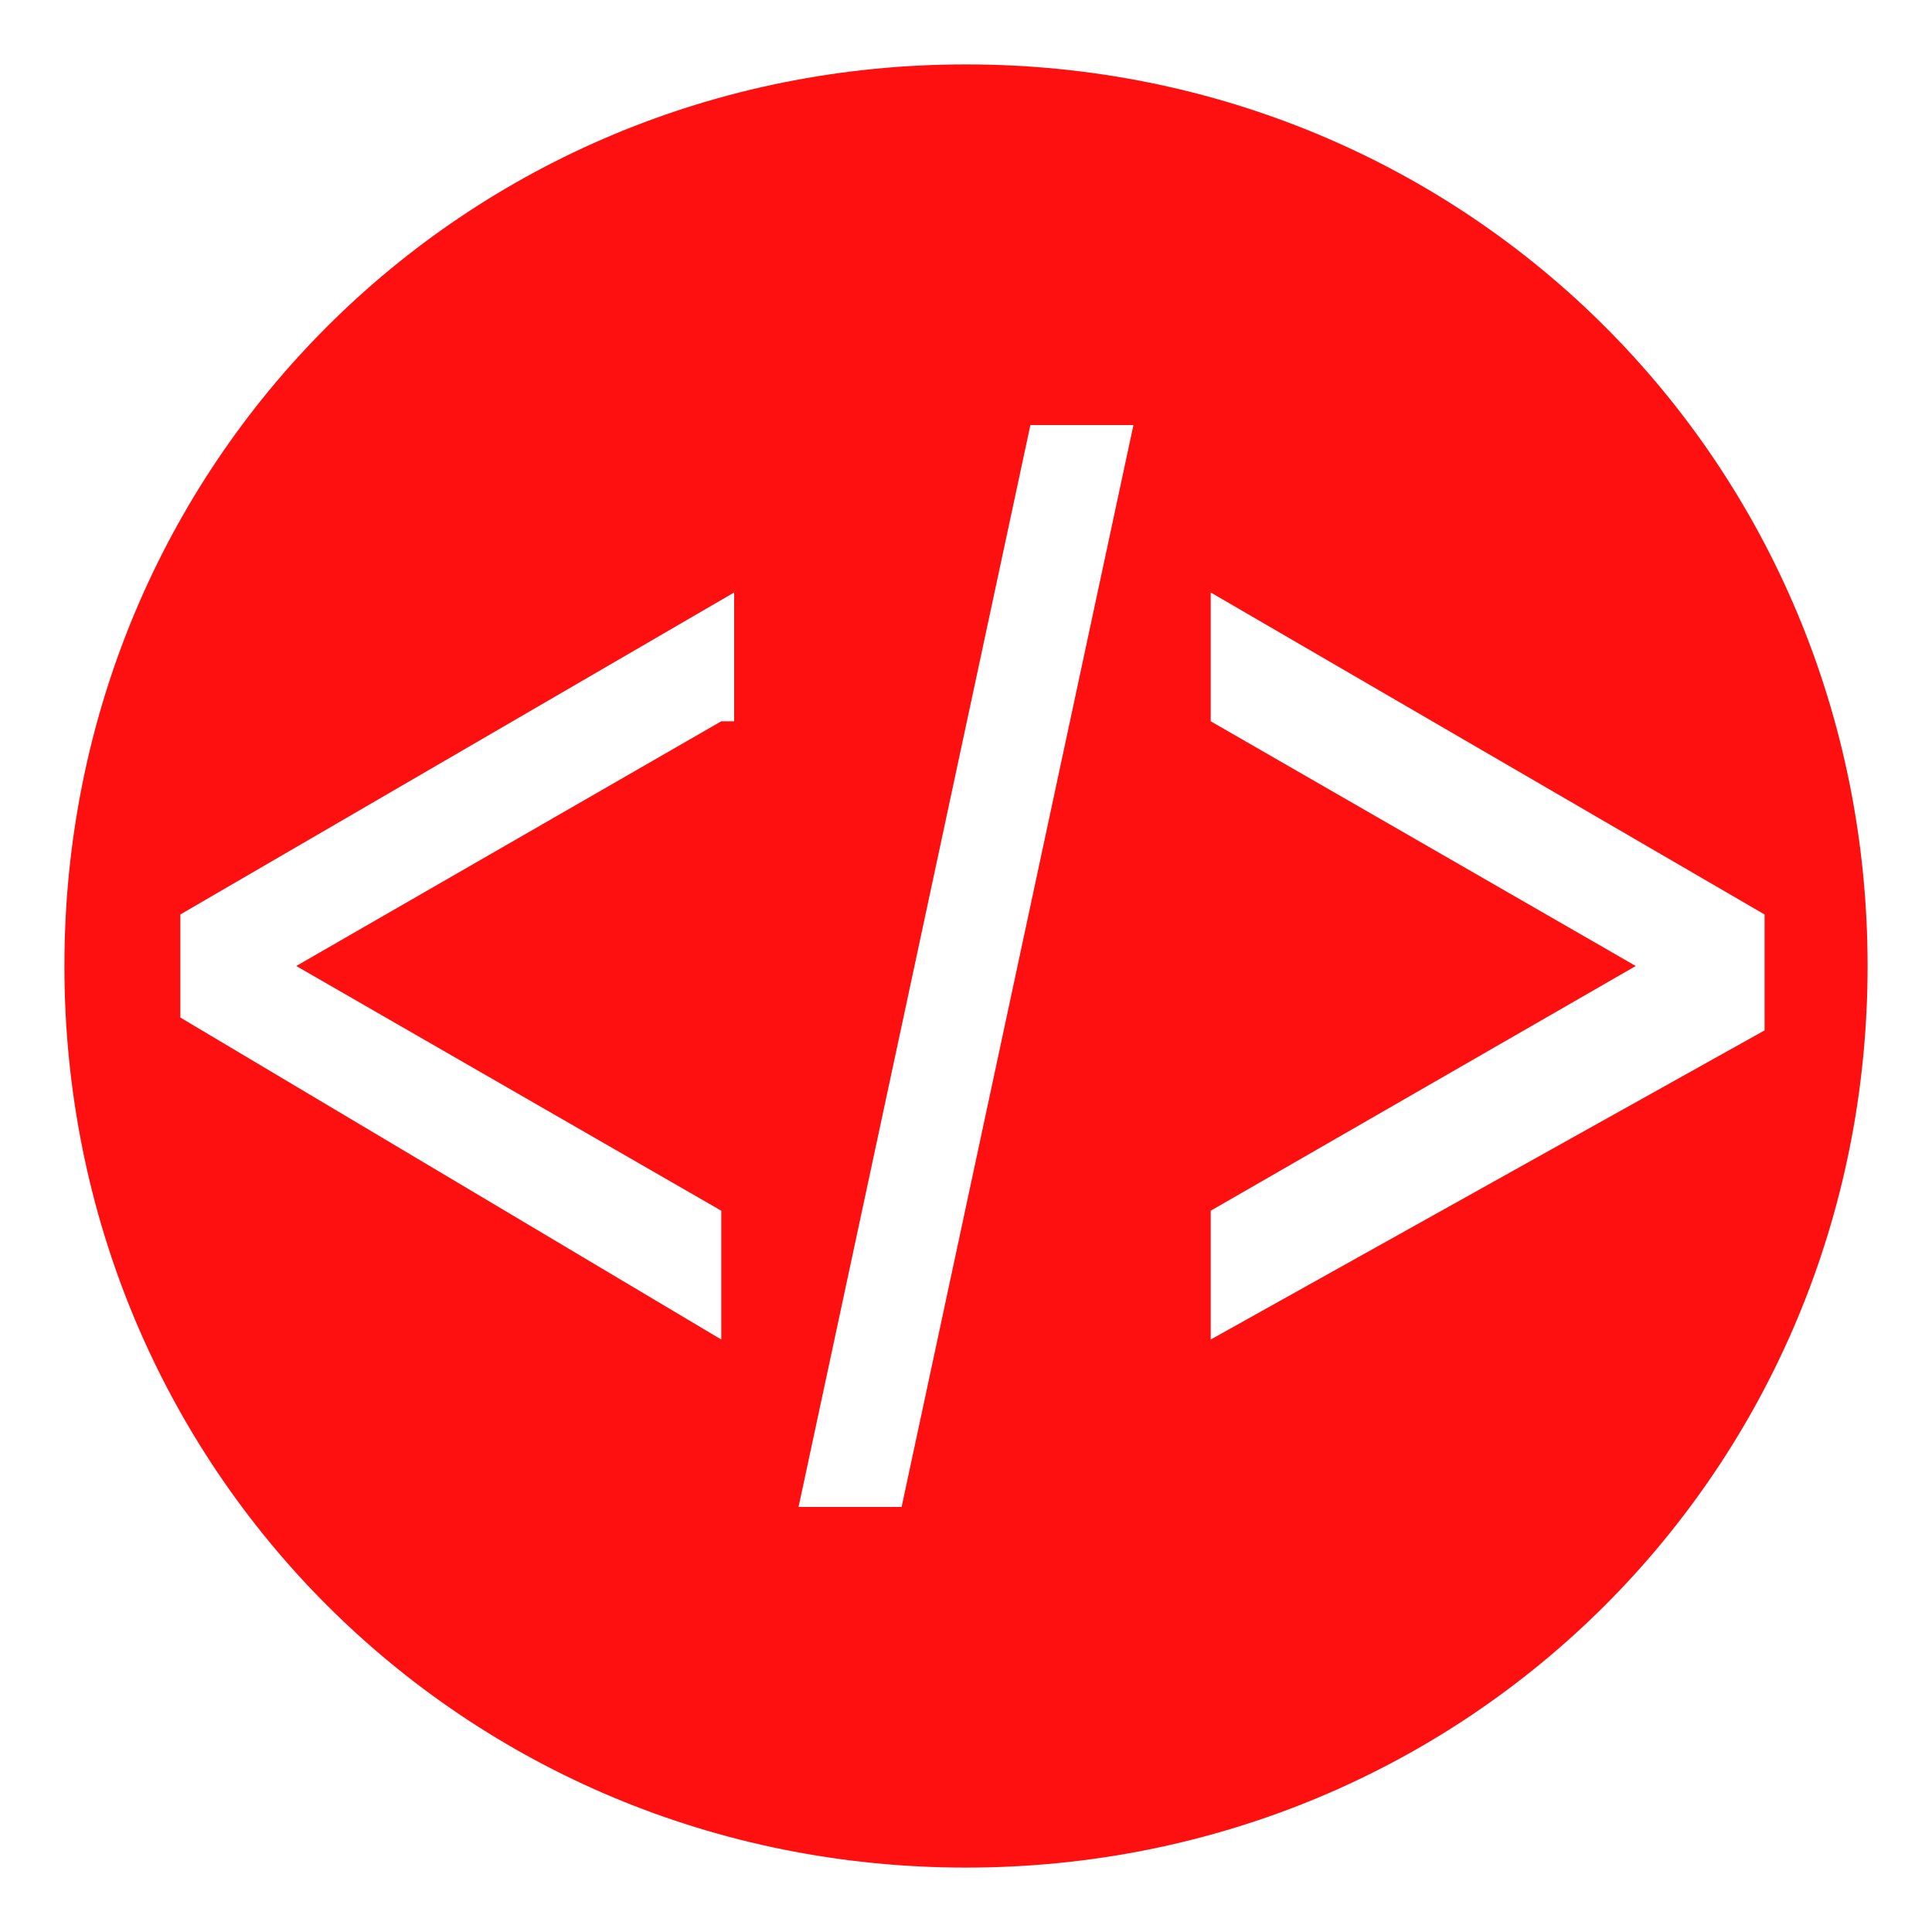 <?xml version="1.0" encoding="utf-8"?>
<!-- Generator: Adobe Illustrator 22.0.0, SVG Export Plug-In . SVG Version: 6.00 Build 0)  -->
<svg version="1.1" id="Capa_1" xmlns="http://www.w3.org/2000/svg" xmlns:xlink="http://www.w3.org/1999/xlink" x="0px" y="0px"
	 viewBox="0 0 15 15" style="enable-background:new 0 0 15 15;" xml:space="preserve">
<style type="text/css">
	.st0{fill:#FF1010;}
</style>
<g>
	<g>
		<path class="st0" d="M-56.5,7.5"/>
	</g>
</g>
<path class="st0" d="M7.5,0.5c-3.9,0-7,3.1-7,7c0,3.9,3.1,7,7,7c3.9,0,7-3.1,7-7C14.5,3.6,11.4,0.5,7.5,0.5z M5.6,5.6L2.3,7.5
	l3.3,1.9v1L1.4,7.9V7.1l4.3-2.5V5.6z M7,11.7H6.2L8,3.3h0.8L7,11.7z M9.4,10.4v-1l3.3-1.9L9.4,5.6v-1l4.3,2.5v0.9L9.4,10.4z"/>
</svg>
